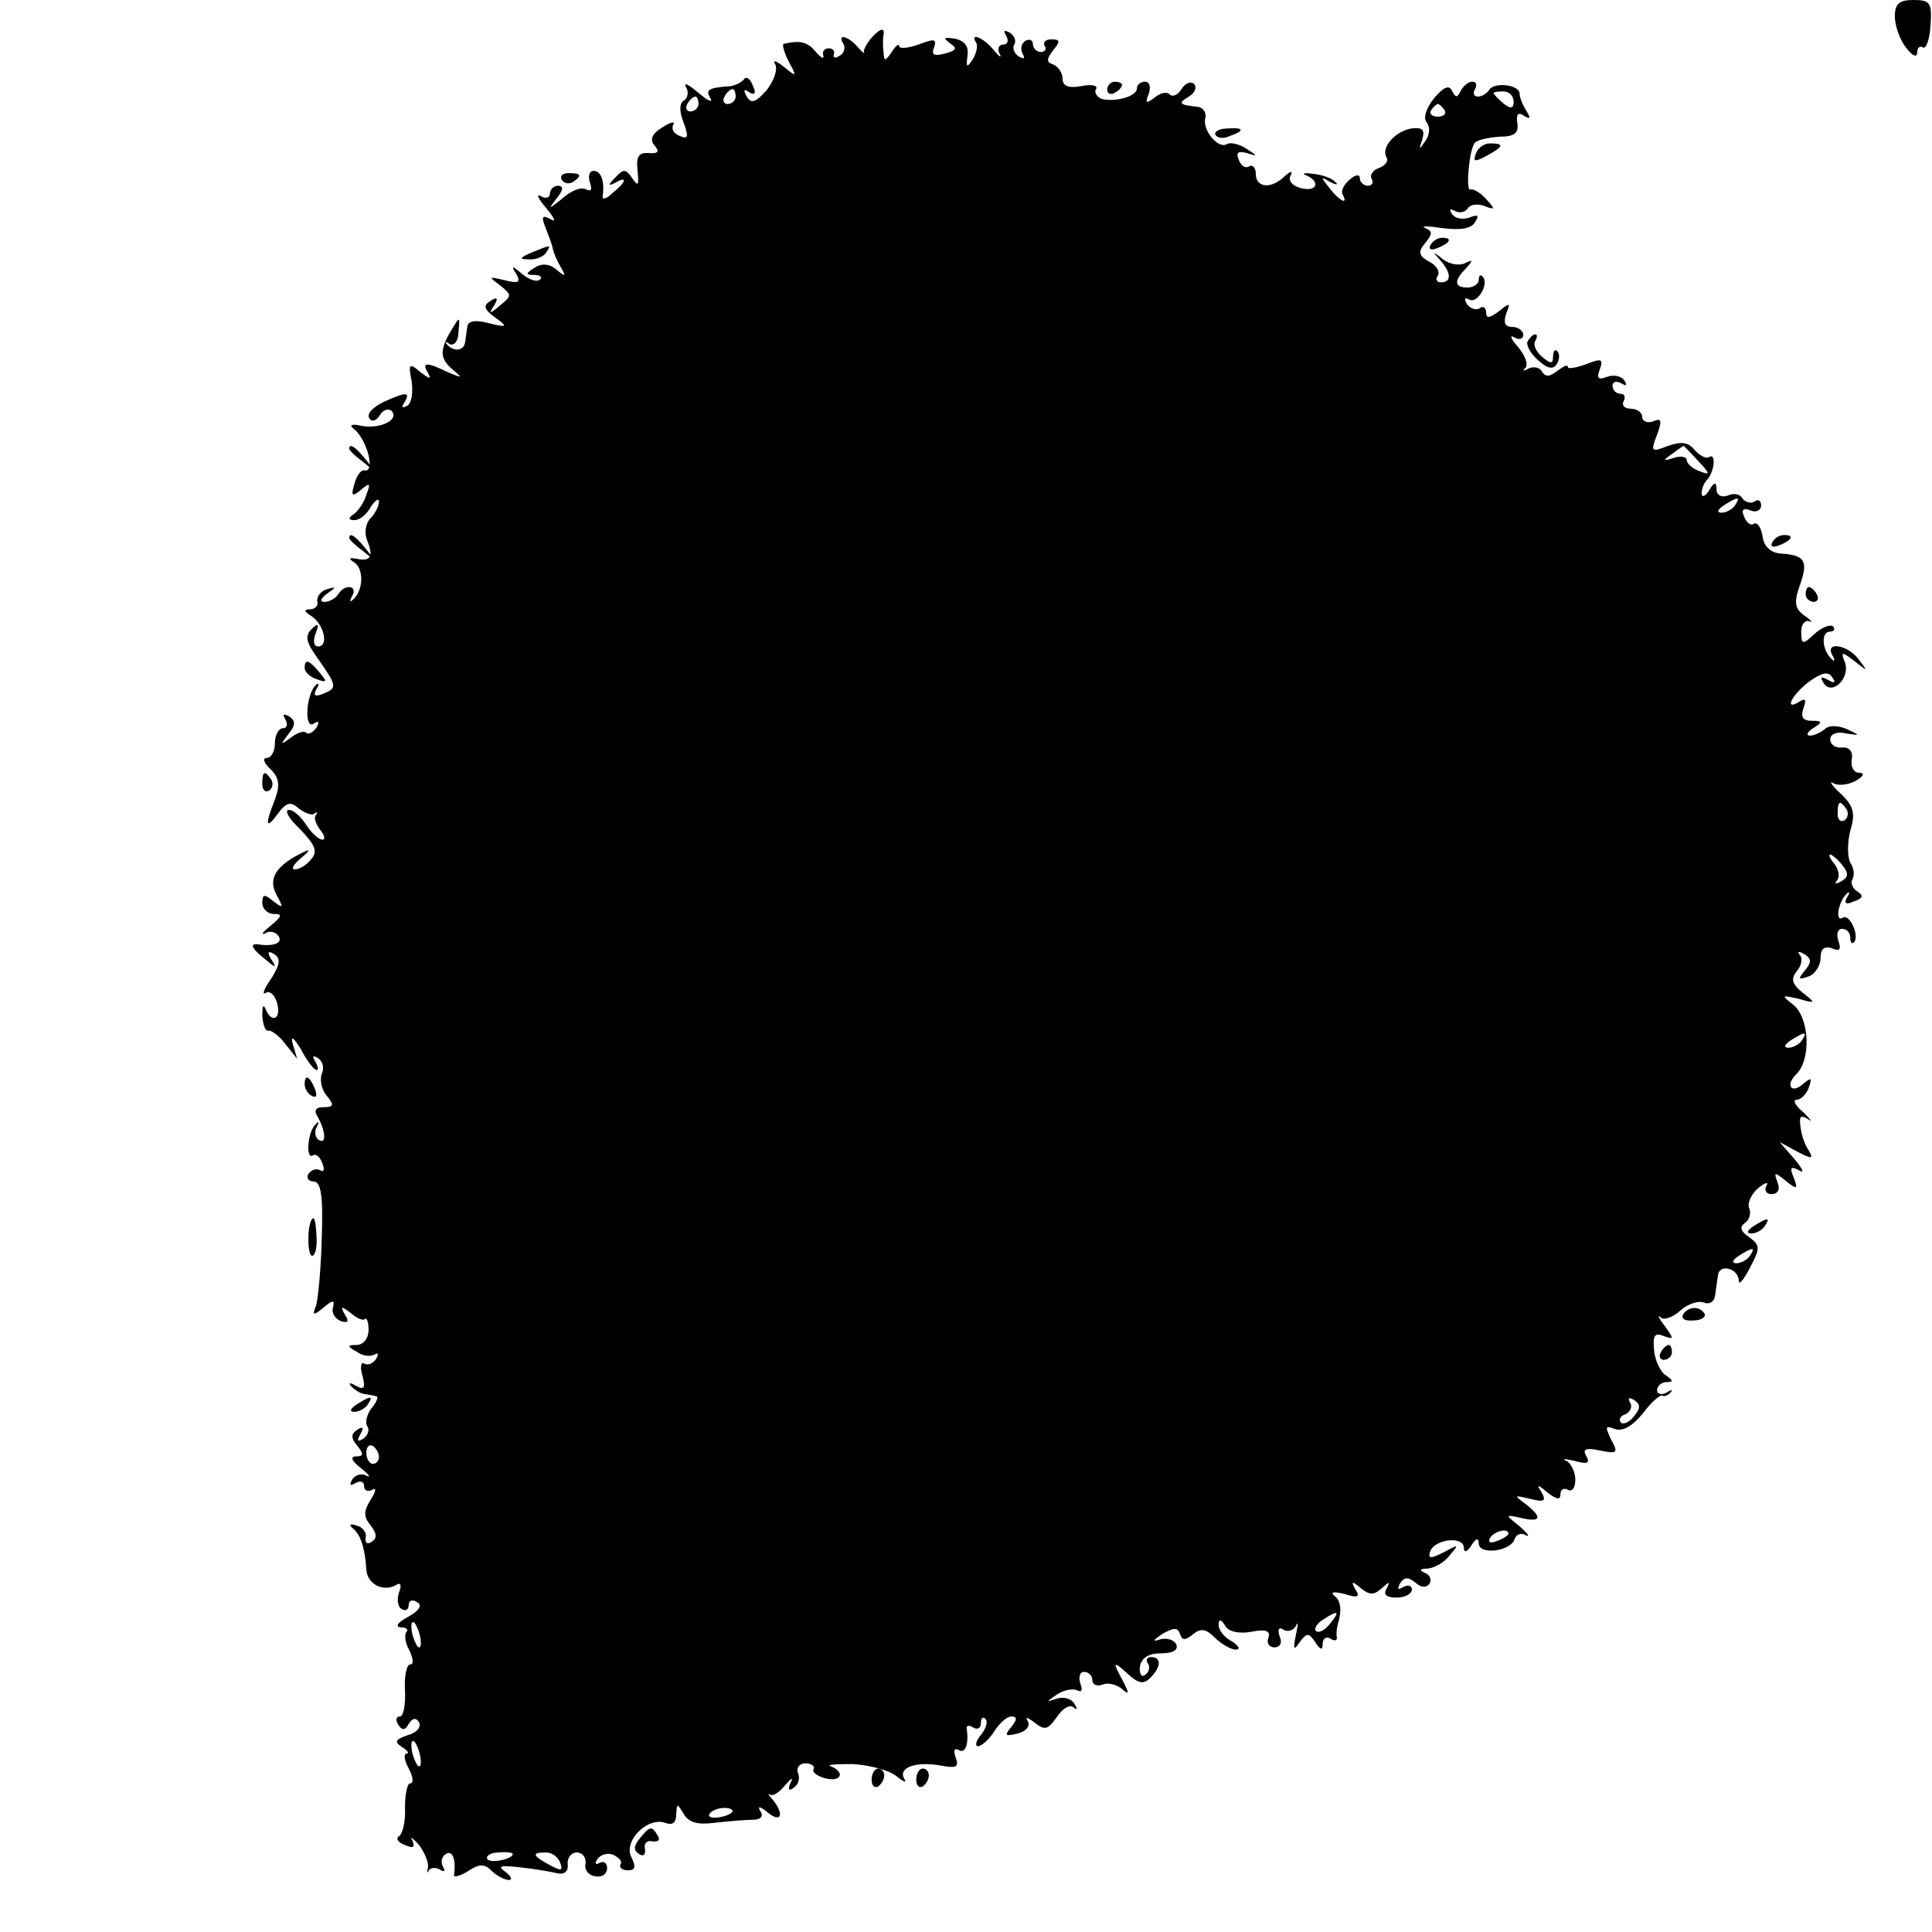 <?xml version="1.0" standalone="no"?>
<!DOCTYPE svg PUBLIC "-//W3C//DTD SVG 20010904//EN"
 "http://www.w3.org/TR/2001/REC-SVG-20010904/DTD/svg10.dtd">
<svg version="1.0" xmlns="http://www.w3.org/2000/svg"
 width="260pt" height="260pt" viewBox="0 0 260 260"
 preserveAspectRatio="xMidYMid meet">
<g transform="translate(0,260) scale(0.1,-0.1)"
fill="#000000" stroke="none">
<path d="M2550 2578 c0 -13 7 -32 15 -42 8 -11 15 -14 15 -7 0 7 4 10 8 7 4
-2 9 11 10 30 2 30 0 34 -23 34 -19 0 -25 -5 -25 -22z"/>
<path d="M1171 2547 c-6 -8 -10 -16 -8 -18 1 -2 -3 1 -9 8 -13 15 -28 18 -19
4 3 -5 1 -13 -5 -16 -6 -4 -9 -3 -8 2 2 4 -1 8 -7 8 -5 0 -9 -4 -7 -10 1 -5
-3 -3 -10 5 -11 14 -22 16 -43 11 -3 0 0 -11 6 -23 12 -22 11 -22 -6 -8 -10 8
-16 10 -12 4 4 -7 -1 -22 -11 -35 -15 -17 -21 -19 -27 -9 -5 9 -4 11 3 6 8 -5
10 -1 5 9 -3 9 -9 13 -12 8 -3 -4 -12 -8 -18 -9 -30 -2 -34 -5 -27 -16 4 -7
-3 -4 -16 7 -13 11 -20 15 -17 8 4 -6 3 -14 -2 -18 -7 -3 -7 -15 -1 -30 7 -19
6 -23 -5 -18 -8 3 -12 9 -9 15 3 5 -3 4 -14 -3 -15 -9 -18 -17 -11 -25 7 -8 5
-11 -8 -10 -14 1 -17 -5 -15 -24 2 -19 1 -22 -7 -10 -9 13 -12 13 -23 1 -10
-10 -10 -12 0 -7 17 10 15 1 -4 -14 -8 -8 -14 -9 -13 -4 3 20 -2 34 -12 34 -6
0 -8 -7 -5 -16 3 -9 2 -12 -5 -9 -6 4 -20 -1 -32 -12 -19 -15 -20 -16 -8 0 9
11 10 17 2 17 -6 0 -11 -5 -11 -11 0 -5 -6 -7 -12 -3 -7 4 -4 -3 7 -16 11 -13
14 -20 6 -15 -11 6 -13 4 -7 -11 4 -10 9 -23 10 -29 1 -5 6 -17 11 -25 7 -12
6 -13 -6 -3 -9 8 -20 9 -29 3 -13 -8 -13 -10 -1 -10 8 0 11 -3 8 -6 -4 -4 -14
-1 -24 7 -14 12 -16 12 -8 0 6 -11 3 -13 -16 -8 -22 5 -22 5 -6 -7 16 -13 16
-14 0 -27 -14 -12 -16 -12 -8 0 6 10 4 12 -5 6 -10 -6 -9 -11 6 -22 18 -13 17
-14 -8 -8 -18 5 -28 3 -29 -4 -1 -6 -2 -15 -3 -21 -1 -12 -15 -14 -24 -4 -4 4
-2 5 3 1 6 -3 12 4 12 16 2 22 2 22 -10 2 -16 -27 -15 -38 3 -53 13 -11 12
-11 -7 -3 -29 14 -36 14 -27 -1 5 -9 2 -8 -10 1 -15 13 -17 12 -12 -12 2 -15
0 -30 -6 -33 -7 -4 -8 -2 -4 4 9 15 3 15 -28 1 -14 -7 -23 -16 -19 -22 3 -5 9
-4 14 4 4 7 11 10 16 6 11 -12 -16 -25 -41 -20 -12 3 -17 1 -10 -4 18 -14 30
-60 14 -56 -4 1 -10 -7 -13 -18 -5 -17 -3 -18 9 -8 12 10 13 9 7 -7 -3 -10
-11 -22 -17 -26 -8 -5 -7 -8 1 -8 7 0 17 8 22 18 6 9 11 12 11 7 0 -6 -5 -16
-11 -22 -7 -7 -9 -20 -5 -30 9 -22 5 -29 -14 -25 -11 2 -11 0 -3 -5 13 -9 12
-38 -2 -50 -4 -4 -5 -2 -1 5 8 14 -10 17 -19 2 -3 -5 -12 -10 -18 -10 -7 0 -6
4 3 11 13 9 13 10 0 6 -8 -2 -14 -10 -13 -16 2 -6 -3 -11 -10 -11 -8 0 -8 -3
2 -9 17 -11 24 -41 9 -41 -6 0 -7 8 -3 18 5 13 3 14 -6 5 -9 -9 -7 -18 10 -41
25 -36 25 -38 5 -46 -10 -4 -13 -2 -8 7 4 6 3 9 -1 5 -13 -12 -16 -60 -3 -52
7 5 8 2 4 -5 -5 -7 -11 -10 -14 -7 -3 3 -12 0 -21 -7 -14 -10 -14 -10 -3 5 10
12 10 18 1 24 -8 4 -9 3 -5 -4 4 -7 2 -12 -3 -12 -6 0 -11 -9 -11 -20 0 -11
-5 -20 -11 -20 -6 0 -4 -7 5 -15 12 -12 13 -22 6 -41 -14 -35 -12 -41 4 -19
11 15 17 17 28 7 8 -6 18 -10 21 -7 4 3 5 2 2 -2 -3 -3 0 -12 6 -20 6 -7 7
-13 3 -13 -5 0 -15 9 -22 20 -7 11 -17 20 -23 20 -7 0 0 -12 15 -26 20 -21 24
-30 15 -40 -6 -8 -16 -14 -22 -14 -6 0 -2 7 9 16 10 8 12 12 4 8 -38 -18 -50
-36 -38 -58 10 -18 9 -19 -4 -9 -12 10 -15 10 -15 -2 0 -8 7 -15 16 -15 11 0
11 -3 -5 -16 -10 -8 -14 -13 -7 -10 6 4 14 2 18 -4 6 -9 -7 -14 -27 -11 -13 2
-9 -6 9 -20 14 -12 16 -12 8 0 -6 10 -4 12 4 7 9 -6 8 -14 -4 -33 -10 -14 -13
-23 -7 -19 5 3 12 -3 15 -14 6 -22 -8 -28 -16 -7 -3 6 -4 2 -4 -10 1 -12 4
-21 8 -20 4 1 15 -7 23 -18 l16 -20 -6 20 c-3 12 1 9 11 -7 8 -16 18 -28 21
-28 3 0 2 5 -2 12 -4 7 -3 8 4 4 6 -4 9 -13 5 -21 -3 -9 0 -22 7 -30 10 -12 9
-15 -4 -15 -11 0 -14 -4 -9 -12 11 -19 13 -39 2 -32 -5 3 -6 11 -3 17 4 7 3 9
-1 4 -11 -9 -14 -48 -4 -42 4 3 10 -2 13 -11 3 -8 2 -12 -3 -9 -5 3 -12 1 -16
-5 -3 -5 0 -10 7 -10 10 0 13 -19 11 -76 -1 -42 -5 -84 -8 -92 -5 -12 -3 -13
10 -2 13 11 16 11 13 0 -2 -7 3 -15 11 -18 10 -3 11 0 5 9 -6 11 -5 12 8 2 8
-7 17 -11 19 -8 3 2 5 -5 5 -15 0 -11 -7 -20 -16 -20 -13 0 -13 -2 0 -9 8 -6
18 -7 24 -4 5 3 6 1 2 -6 -4 -6 -11 -9 -16 -6 -4 3 -6 -5 -2 -17 4 -16 2 -19
-9 -13 -8 5 -11 4 -6 -1 5 -5 13 -10 18 -10 5 -1 12 -2 15 -3 4 0 1 -8 -6 -16
-6 -8 -9 -19 -6 -24 4 -5 1 -13 -5 -17 -8 -5 -9 -3 -4 6 5 9 4 11 -4 6 -9 -6
-9 -11 0 -22 9 -11 8 -14 -2 -14 -8 0 -6 -6 7 -16 10 -8 14 -13 7 -10 -6 4
-15 1 -19 -5 -4 -8 -3 -9 4 -5 7 4 12 2 12 -4 0 -6 5 -8 11 -5 6 4 5 -2 -2
-13 -10 -16 -10 -23 0 -35 8 -11 9 -17 1 -22 -6 -4 -9 -1 -8 6 2 6 -4 14 -12
16 -9 3 -11 1 -5 -4 10 -8 16 -25 18 -55 1 -20 23 -31 40 -21 6 4 8 0 4 -10
-3 -9 -2 -19 3 -22 6 -4 10 -1 10 5 0 6 5 8 11 4 8 -4 3 -12 -12 -20 -13 -7
-18 -13 -10 -14 8 0 11 -3 8 -6 -3 -4 -2 -15 4 -25 5 -11 6 -19 1 -19 -5 0 -8
-16 -7 -35 1 -19 -2 -35 -7 -35 -5 0 -6 -5 -2 -11 5 -8 9 -8 14 1 5 8 10 9 14
2 3 -6 -3 -14 -15 -17 -17 -6 -19 -9 -8 -16 8 -5 10 -9 6 -9 -4 0 -3 -9 3 -20
6 -11 7 -20 2 -20 -4 0 -7 -15 -7 -33 1 -17 -3 -35 -8 -38 -5 -3 -1 -9 8 -12
11 -5 14 -3 10 6 -4 6 0 4 9 -6 8 -11 13 -24 12 -30 -2 -7 -1 -9 1 -4 3 4 10
4 15 1 6 -4 8 -2 4 4 -3 6 -2 13 4 17 9 6 14 -8 11 -28 -1 -4 8 -2 19 5 15 10
22 10 32 0 6 -6 17 -12 23 -12 5 0 3 5 -5 11 -11 8 -7 9 20 6 19 -2 42 -6 50
-8 9 -2 15 2 14 12 -1 9 5 16 12 16 8 0 13 -7 12 -15 -2 -8 4 -16 13 -17 9 -2
16 3 16 11 0 7 -5 10 -10 7 -6 -3 -7 -1 -3 5 4 6 13 9 21 6 8 -4 13 -9 10 -13
-2 -4 2 -8 10 -8 10 0 11 5 5 17 -12 22 21 55 45 47 10 -4 15 0 15 11 1 15 1
16 10 1 7 -12 19 -15 42 -12 18 2 41 4 51 4 11 0 15 5 10 12 -4 7 0 6 10 -2
18 -15 23 -3 7 17 -6 6 -7 10 -4 7 4 -3 13 3 21 13 8 9 11 11 7 3 -4 -9 -3
-12 4 -7 6 4 9 12 6 20 -3 7 2 13 10 13 8 0 13 -4 11 -8 -3 -3 4 -9 15 -12 22
-6 28 8 8 16 -7 2 6 3 28 3 23 -1 50 -8 60 -16 10 -8 15 -10 11 -4 -9 15 15
24 49 18 21 -4 25 -2 20 11 -3 9 -2 13 4 10 9 -6 14 8 11 28 -1 5 3 6 9 2 5
-3 10 -1 10 6 0 7 3 9 6 6 4 -4 1 -13 -6 -22 -7 -8 -8 -15 -4 -15 5 0 15 9 22
20 7 11 17 20 23 20 8 0 8 -4 0 -14 -10 -12 -8 -13 8 -9 12 3 18 10 14 17 -4
6 0 5 9 -2 14 -11 18 -10 30 7 8 12 18 18 23 13 5 -4 5 -2 1 5 -4 7 -14 10
-24 7 -15 -5 -15 -5 1 6 9 6 22 8 27 5 6 -3 7 1 4 9 -3 9 -1 16 5 16 6 0 11
-5 11 -11 0 -6 6 -9 14 -6 7 3 19 0 26 -6 10 -9 10 -6 0 13 -13 24 -12 25 7 8
15 -14 22 -15 31 -6 15 15 15 28 1 28 -5 0 -8 -4 -4 -9 3 -5 1 -12 -4 -15 -5
-4 -8 2 -7 11 2 12 12 18 28 18 16 0 24 4 21 12 -3 6 -12 9 -21 7 -12 -4 -11
-2 2 7 16 9 21 9 24 0 3 -9 7 -9 18 0 10 8 17 7 29 -5 9 -9 22 -16 28 -16 7 0
4 5 -5 11 -10 5 -18 15 -18 22 0 9 3 8 9 -1 4 -8 19 -11 35 -8 20 4 26 1 23
-8 -3 -7 1 -13 8 -13 8 0 11 7 7 15 -3 9 -1 13 5 9 6 -4 14 -1 17 5 3 7 3 2 0
-12 -4 -20 -3 -22 5 -10 10 13 12 13 21 0 7 -11 10 -11 10 -2 0 7 5 10 10 7 6
-4 10 -3 9 2 -1 4 0 11 1 16 6 19 5 33 -5 40 -5 5 1 5 14 2 18 -6 22 -4 15 6
-6 11 -5 12 7 2 12 -10 18 -10 29 0 10 9 11 9 6 -1 -5 -8 0 -12 13 -12 12 0
21 5 21 11 0 5 -5 7 -12 3 -7 -4 -8 -3 -4 5 6 9 11 9 21 1 8 -7 15 -7 19 -1 3
5 0 12 -6 14 -9 4 -7 6 3 6 9 1 23 8 30 18 13 15 12 15 -8 4 -18 -9 -22 -9
-18 2 7 16 45 20 45 4 0 -7 4 -6 10 3 6 10 10 11 10 3 0 -16 42 -11 48 5 2 7
9 10 15 6 7 -3 3 2 -8 12 -20 16 -20 16 3 11 26 -6 28 1 5 19 -16 12 -16 12 6
7 19 -5 22 -3 16 8 -8 12 -6 12 8 0 12 -9 17 -10 17 -2 0 7 5 9 10 6 6 -3 10
3 10 14 0 10 -6 22 -12 25 -7 3 -2 3 11 0 17 -5 21 -3 16 6 -6 10 -1 12 18 8
24 -5 25 -3 15 15 -8 17 -8 19 5 14 11 -4 24 4 38 21 11 15 23 25 26 24 2 -2
8 0 11 4 4 4 1 4 -5 0 -7 -4 -13 -2 -13 3 0 6 6 11 13 11 9 0 9 2 -1 9 -7 4
-15 20 -16 34 -2 20 1 24 13 19 14 -5 14 -4 1 14 -8 10 -10 16 -5 11 4 -4 16
0 26 9 10 9 24 14 32 11 7 -3 14 1 15 9 1 8 3 20 4 28 2 16 28 9 28 -8 0 -6 7
2 15 18 14 26 14 30 -1 41 -12 8 -13 14 -6 19 6 4 9 13 6 20 -3 7 3 19 12 27
10 8 15 9 11 3 -3 -6 0 -11 7 -11 9 0 12 7 8 16 -5 14 -4 14 11 2 15 -12 17
-12 11 4 -6 14 -4 16 7 10 8 -5 5 2 -6 15 l-20 23 24 -13 c19 -10 22 -10 15 2
-5 7 -10 21 -11 32 -2 14 0 16 10 10 7 -5 4 -1 -6 9 -11 9 -15 17 -9 17 5 0
13 7 16 16 5 14 4 15 -9 4 -15 -12 -22 0 -8 14 21 20 18 77 -4 94 -16 13 -16
13 7 8 24 -7 24 -6 6 8 -15 12 -16 19 -8 29 7 8 8 18 4 22 -4 5 -1 5 6 1 10
-6 10 -11 1 -22 -10 -12 -9 -13 5 -8 9 3 16 15 16 25 0 12 5 16 15 13 11 -5
13 -2 9 10 -3 9 -1 16 5 16 6 0 11 -5 11 -12 0 -6 2 -9 5 -6 8 8 -6 39 -15 33
-11 -7 -6 22 5 32 4 4 5 2 1 -4 -5 -9 -2 -11 9 -6 12 4 13 8 5 13 -7 4 -10 12
-7 17 3 5 2 15 -3 22 -4 8 -4 27 0 43 7 23 5 33 -13 50 -12 11 -16 18 -10 14
7 -4 21 -2 30 3 11 6 13 11 5 11 -7 0 -12 8 -10 18 2 10 -3 17 -13 16 -9 -1
-16 4 -16 11 0 7 9 11 21 8 20 -3 20 -3 1 6 -12 5 -24 5 -29 0 -6 -5 -15 -9
-20 -9 -6 0 -4 5 4 10 13 8 13 10 -2 10 -12 0 -15 5 -11 17 4 11 3 14 -5 9
-22 -14 -11 9 13 27 17 12 26 14 31 5 5 -7 3 -8 -6 -3 -9 5 -11 4 -6 -4 11
-18 36 6 29 27 -6 15 -5 16 13 2 18 -14 18 -14 5 3 -15 20 -46 24 -35 5 4 -7
3 -9 -1 -5 -13 12 -15 37 -2 37 5 0 7 3 4 7 -4 3 -15 -1 -25 -10 -16 -15 -18
-15 -18 3 0 10 5 16 11 14 5 -3 3 1 -6 7 -14 10 -15 18 -7 41 12 33 7 41 -25
43 -14 1 -23 9 -25 23 -2 12 -7 20 -12 17 -4 -3 -10 2 -13 10 -4 9 -1 12 9 8
7 -3 14 0 14 7 0 6 -4 9 -9 5 -5 -3 -12 -1 -16 4 -3 6 -12 8 -20 4 -9 -3 -15
1 -15 8 0 11 -3 11 -10 -1 -5 -8 -10 -10 -10 -4 0 6 3 14 7 18 10 10 13 37 3
31 -4 -3 -13 2 -20 10 -8 10 -18 11 -35 5 -23 -9 -24 -8 -15 15 7 19 6 23 -5
18 -8 -3 -15 0 -15 6 0 6 -7 11 -16 11 -8 0 -12 5 -9 10 3 6 1 10 -4 10 -6 0
-11 5 -11 11 0 5 5 7 12 3 7 -4 8 -3 4 4 -4 6 -14 8 -23 5 -12 -5 -15 -2 -10
10 5 14 2 15 -18 7 -14 -5 -25 -7 -25 -4 0 4 -6 1 -14 -5 -10 -8 -16 -9 -21
-1 -3 6 -12 7 -18 4 -7 -4 -9 -3 -4 1 4 5 -1 17 -10 28 -10 11 -12 17 -5 13 6
-4 12 -2 12 3 0 6 -7 11 -15 11 -10 0 -12 6 -8 18 6 15 5 15 -10 3 -12 -9 -17
-10 -17 -2 0 7 -4 10 -9 6 -5 -3 -13 0 -17 6 -4 7 -3 9 3 6 11 -7 28 22 18 31
-3 3 -5 1 -5 -5 0 -5 -7 -10 -15 -10 -18 0 -19 9 -2 26 10 11 9 12 -1 7 -7 -4
-21 -2 -30 5 -14 11 -15 11 -4 -1 15 -17 16 -30 1 -30 -5 0 -8 4 -4 9 3 6 -2
14 -12 19 -14 8 -15 13 -5 25 10 12 10 16 0 20 -7 3 3 3 23 0 24 -3 39 -1 44
8 6 9 4 11 -8 6 -9 -3 -19 -1 -23 5 -4 6 -3 8 4 4 6 -3 13 -2 17 3 3 6 13 7
22 4 15 -6 16 -5 3 9 -8 9 -17 14 -21 13 -7 -5 -2 55 6 63 4 4 19 7 33 8 20 0
26 5 24 18 -2 12 1 16 9 10 9 -5 9 -3 3 7 -5 8 -9 18 -9 23 0 12 -34 16 -41 5
-3 -5 -10 -9 -15 -9 -6 0 -7 5 -4 10 3 6 2 10 -4 10 -5 0 -12 -6 -15 -12 -5
-10 -7 -10 -12 0 -4 8 -11 5 -24 -10 -11 -14 -15 -27 -10 -33 5 -6 4 -17 -2
-25 -8 -12 -9 -12 -4 2 4 14 0 17 -15 15 -22 -4 -41 -26 -33 -39 3 -5 -2 -11
-10 -14 -9 -3 -13 -10 -10 -15 3 -5 0 -9 -5 -9 -6 0 -11 5 -11 10 0 6 -6 5
-14 -2 -8 -7 -12 -16 -9 -20 8 -15 -5 -8 -18 9 -12 15 -12 16 1 8 8 -4 12 -4
7 0 -4 5 -18 10 -30 11 -12 2 -16 0 -9 -2 20 -9 14 -23 -8 -17 -11 3 -17 10
-13 17 3 6 0 6 -8 -1 -18 -18 -39 -16 -39 3 0 8 -4 13 -9 10 -5 -3 -11 1 -14
9 -4 10 -1 12 11 9 15 -5 15 -4 -1 6 -9 6 -21 9 -26 6 -11 -7 -33 18 -29 35 2
7 -3 14 -9 15 -27 3 -28 5 -13 14 8 5 11 12 7 17 -5 4 -12 1 -17 -7 -5 -8 -12
-11 -16 -7 -4 4 -13 2 -21 -5 -11 -8 -12 -7 -7 6 3 9 1 16 -5 16 -6 0 -11 -4
-11 -9 0 -11 -30 -19 -48 -14 -6 3 -10 9 -7 13 3 5 -6 7 -20 4 -17 -3 -25 0
-25 10 0 8 -6 16 -12 19 -10 3 -10 7 -1 19 10 12 10 15 -2 15 -8 0 -12 -4 -9
-9 3 -4 0 -8 -5 -8 -6 0 -11 5 -11 11 0 5 -5 7 -10 4 -6 -4 -7 -11 -4 -17 4
-7 2 -8 -5 -4 -6 4 -9 11 -6 16 3 5 0 12 -6 16 -8 4 -9 3 -5 -4 4 -7 2 -12 -4
-12 -6 0 -8 -6 -5 -12 4 -7 0 -5 -8 5 -14 17 -33 24 -23 9 2 -4 0 -14 -5 -22
-8 -12 -9 -11 -7 5 2 13 -4 20 -17 23 -15 2 -16 1 -7 -6 11 -7 9 -10 -6 -14
-15 -4 -19 -2 -15 8 4 12 0 12 -21 4 -14 -5 -26 -6 -26 -2 0 4 -5 0 -10 -8 -9
-13 -10 -13 -11 0 -1 8 -1 18 0 23 2 11 -5 9 -18 -6z m-181 -77 c0 -5 -5 -10
-11 -10 -5 0 -7 5 -4 10 3 6 8 10 11 10 2 0 4 -4 4 -10z m1047 -7 c0 -9 -4
-10 -14 -2 -7 6 -13 12 -13 14 0 1 6 2 13 2 8 0 14 -6 14 -14z m-1097 -3 c0
-5 -5 -10 -11 -10 -5 0 -7 5 -4 10 3 6 8 10 11 10 2 0 4 -4 4 -10z m1004 -8
c3 -5 -1 -9 -9 -9 -8 0 -12 4 -9 9 3 4 7 8 9 8 2 0 6 -4 9 -8z m341 -472 c17
-18 17 -20 2 -14 -9 3 -17 10 -17 15 0 4 -8 6 -17 3 -15 -5 -16 -4 -3 5 8 6
15 11 16 11 0 0 9 -9 19 -20z m50 -60 c-3 -5 -12 -10 -18 -10 -7 0 -6 4 3 10
19 12 23 12 15 0z m150 -409 c3 -5 2 -12 -3 -15 -5 -3 -9 1 -9 9 0 17 3 19 12
6z m-6 -75 c9 -11 9 -16 -1 -22 -7 -4 -10 -4 -6 1 4 4 3 14 -3 22 -6 7 -9 13
-6 13 2 0 10 -6 16 -14z m-54 -236 c-3 -5 -12 -10 -18 -10 -7 0 -6 4 3 10 19
12 23 12 15 0z m-70 -290 c-3 -5 -12 -10 -18 -10 -7 0 -6 4 3 10 19 12 23 12
15 0z m-156 -216 c-6 -8 -15 -12 -18 -8 -3 4 0 9 7 11 6 3 9 10 6 15 -4 7 -2
8 5 4 9 -6 9 -11 0 -22z m-1689 -55 c0 -5 -4 -9 -8 -9 -5 0 -9 7 -9 15 0 8 4
12 9 9 4 -3 8 -9 8 -15z m1520 -103 c0 -2 -7 -7 -16 -10 -8 -3 -12 -2 -9 4 6
10 25 14 25 6z m-240 -121 c-7 -9 -15 -13 -19 -10 -3 3 1 10 9 15 21 14 24 12
10 -5z m-1224 -21 c1 -9 0 -13 -4 -10 -3 4 -7 14 -8 22 -1 9 0 13 4 10 3 -4 7
-14 8 -22z m0 -160 c1 -9 0 -13 -4 -10 -3 4 -7 14 -8 22 -1 9 0 13 4 10 3 -4
7 -14 8 -22z m419 -73 c-9 -8 -36 -10 -30 -2 2 4 11 8 20 8 8 0 13 -3 10 -6z
m-295 -56 c0 -7 -30 -13 -34 -7 -3 4 4 9 15 9 10 1 19 0 19 -2z m64 -12 c4
-11 1 -11 -14 -3 -24 13 -25 17 -5 17 8 0 16 -6 19 -14z"/>
<path d="M1490 2479 c0 -5 5 -7 10 -4 6 3 10 8 10 11 0 2 -4 4 -10 4 -5 0 -10
-5 -10 -11z"/>
<path d="M1636 2418 c3 -4 11 -5 19 -1 21 7 19 12 -4 10 -11 0 -18 -5 -15 -9z"/>
<path d="M1986 2393 c-4 -11 -1 -11 14 -3 24 13 25 17 5 17 -8 0 -16 -6 -19
-14z"/>
<path d="M756 2358 c3 -5 10 -6 15 -3 13 9 11 12 -6 12 -8 0 -12 -4 -9 -9z"/>
<path d="M1925 2270 c-3 -6 1 -7 9 -4 18 7 21 14 7 14 -6 0 -13 -4 -16 -10z"/>
<path d="M715 2260 c-16 -7 -17 -9 -3 -9 9 -1 20 4 23 9 7 11 7 11 -20 0z"/>
<path d="M2056 2141 c-3 -4 3 -16 13 -25 13 -12 21 -14 26 -6 4 6 4 14 1 17
-3 4 -6 1 -6 -7 0 -10 -3 -10 -15 0 -8 7 -12 16 -9 21 3 5 3 9 0 9 -3 0 -7 -4
-10 -9z"/>
<path d="M470 1996 c0 -2 8 -10 18 -17 15 -13 16 -12 3 4 -13 16 -21 21 -21
13z"/>
<path d="M470 1876 c0 -2 8 -10 18 -17 15 -13 16 -12 3 4 -13 16 -21 21 -21
13z"/>
<path d="M2385 1870 c-3 -6 1 -7 9 -4 18 7 21 14 7 14 -6 0 -13 -4 -16 -10z"/>
<path d="M2430 1800 c0 -5 5 -10 11 -10 5 0 7 5 4 10 -3 6 -8 10 -11 10 -2 0
-4 -4 -4 -10z"/>
<path d="M410 1701 c0 -5 7 -12 16 -15 14 -5 15 -4 4 9 -14 17 -20 19 -20 6z"/>
<path d="M353 1545 c0 -8 4 -12 9 -9 5 3 6 10 3 15 -9 13 -12 11 -12 -6z"/>
<path d="M410 1141 c0 -6 4 -13 10 -16 6 -3 7 1 4 9 -7 18 -14 21 -14 7z"/>
<path d="M419 958 c-6 -12 -5 -48 1 -48 4 0 7 11 6 25 -1 22 -3 30 -7 23z"/>
<path d="M2360 950 c-9 -6 -10 -10 -3 -10 6 0 15 5 18 10 8 12 4 12 -15 0z"/>
<path d="M2265 831 c-3 -6 3 -9 14 -8 11 0 17 5 15 9 -7 11 -22 10 -29 -1z"/>
<path d="M2235 780 c-3 -5 -1 -10 4 -10 6 0 11 5 11 10 0 6 -2 10 -4 10 -3 0
-8 -4 -11 -10z"/>
<path d="M480 710 c-9 -6 -10 -10 -3 -10 6 0 15 5 18 10 8 12 4 12 -15 0z"/>
<path d="M1173 205 c0 -8 4 -12 9 -9 4 3 8 9 8 15 0 5 -4 9 -8 9 -5 0 -9 -7
-9 -15z"/>
<path d="M1233 205 c0 -8 4 -12 9 -9 4 3 8 9 8 15 0 5 -4 9 -8 9 -5 0 -9 -7
-9 -15z"/>
<path d="M861 126 c-8 -10 -9 -16 -1 -21 6 -4 9 -1 8 7 -2 7 3 12 10 10 8 -1
11 2 7 8 -8 13 -10 13 -24 -4z"/>
</g>
</svg>
